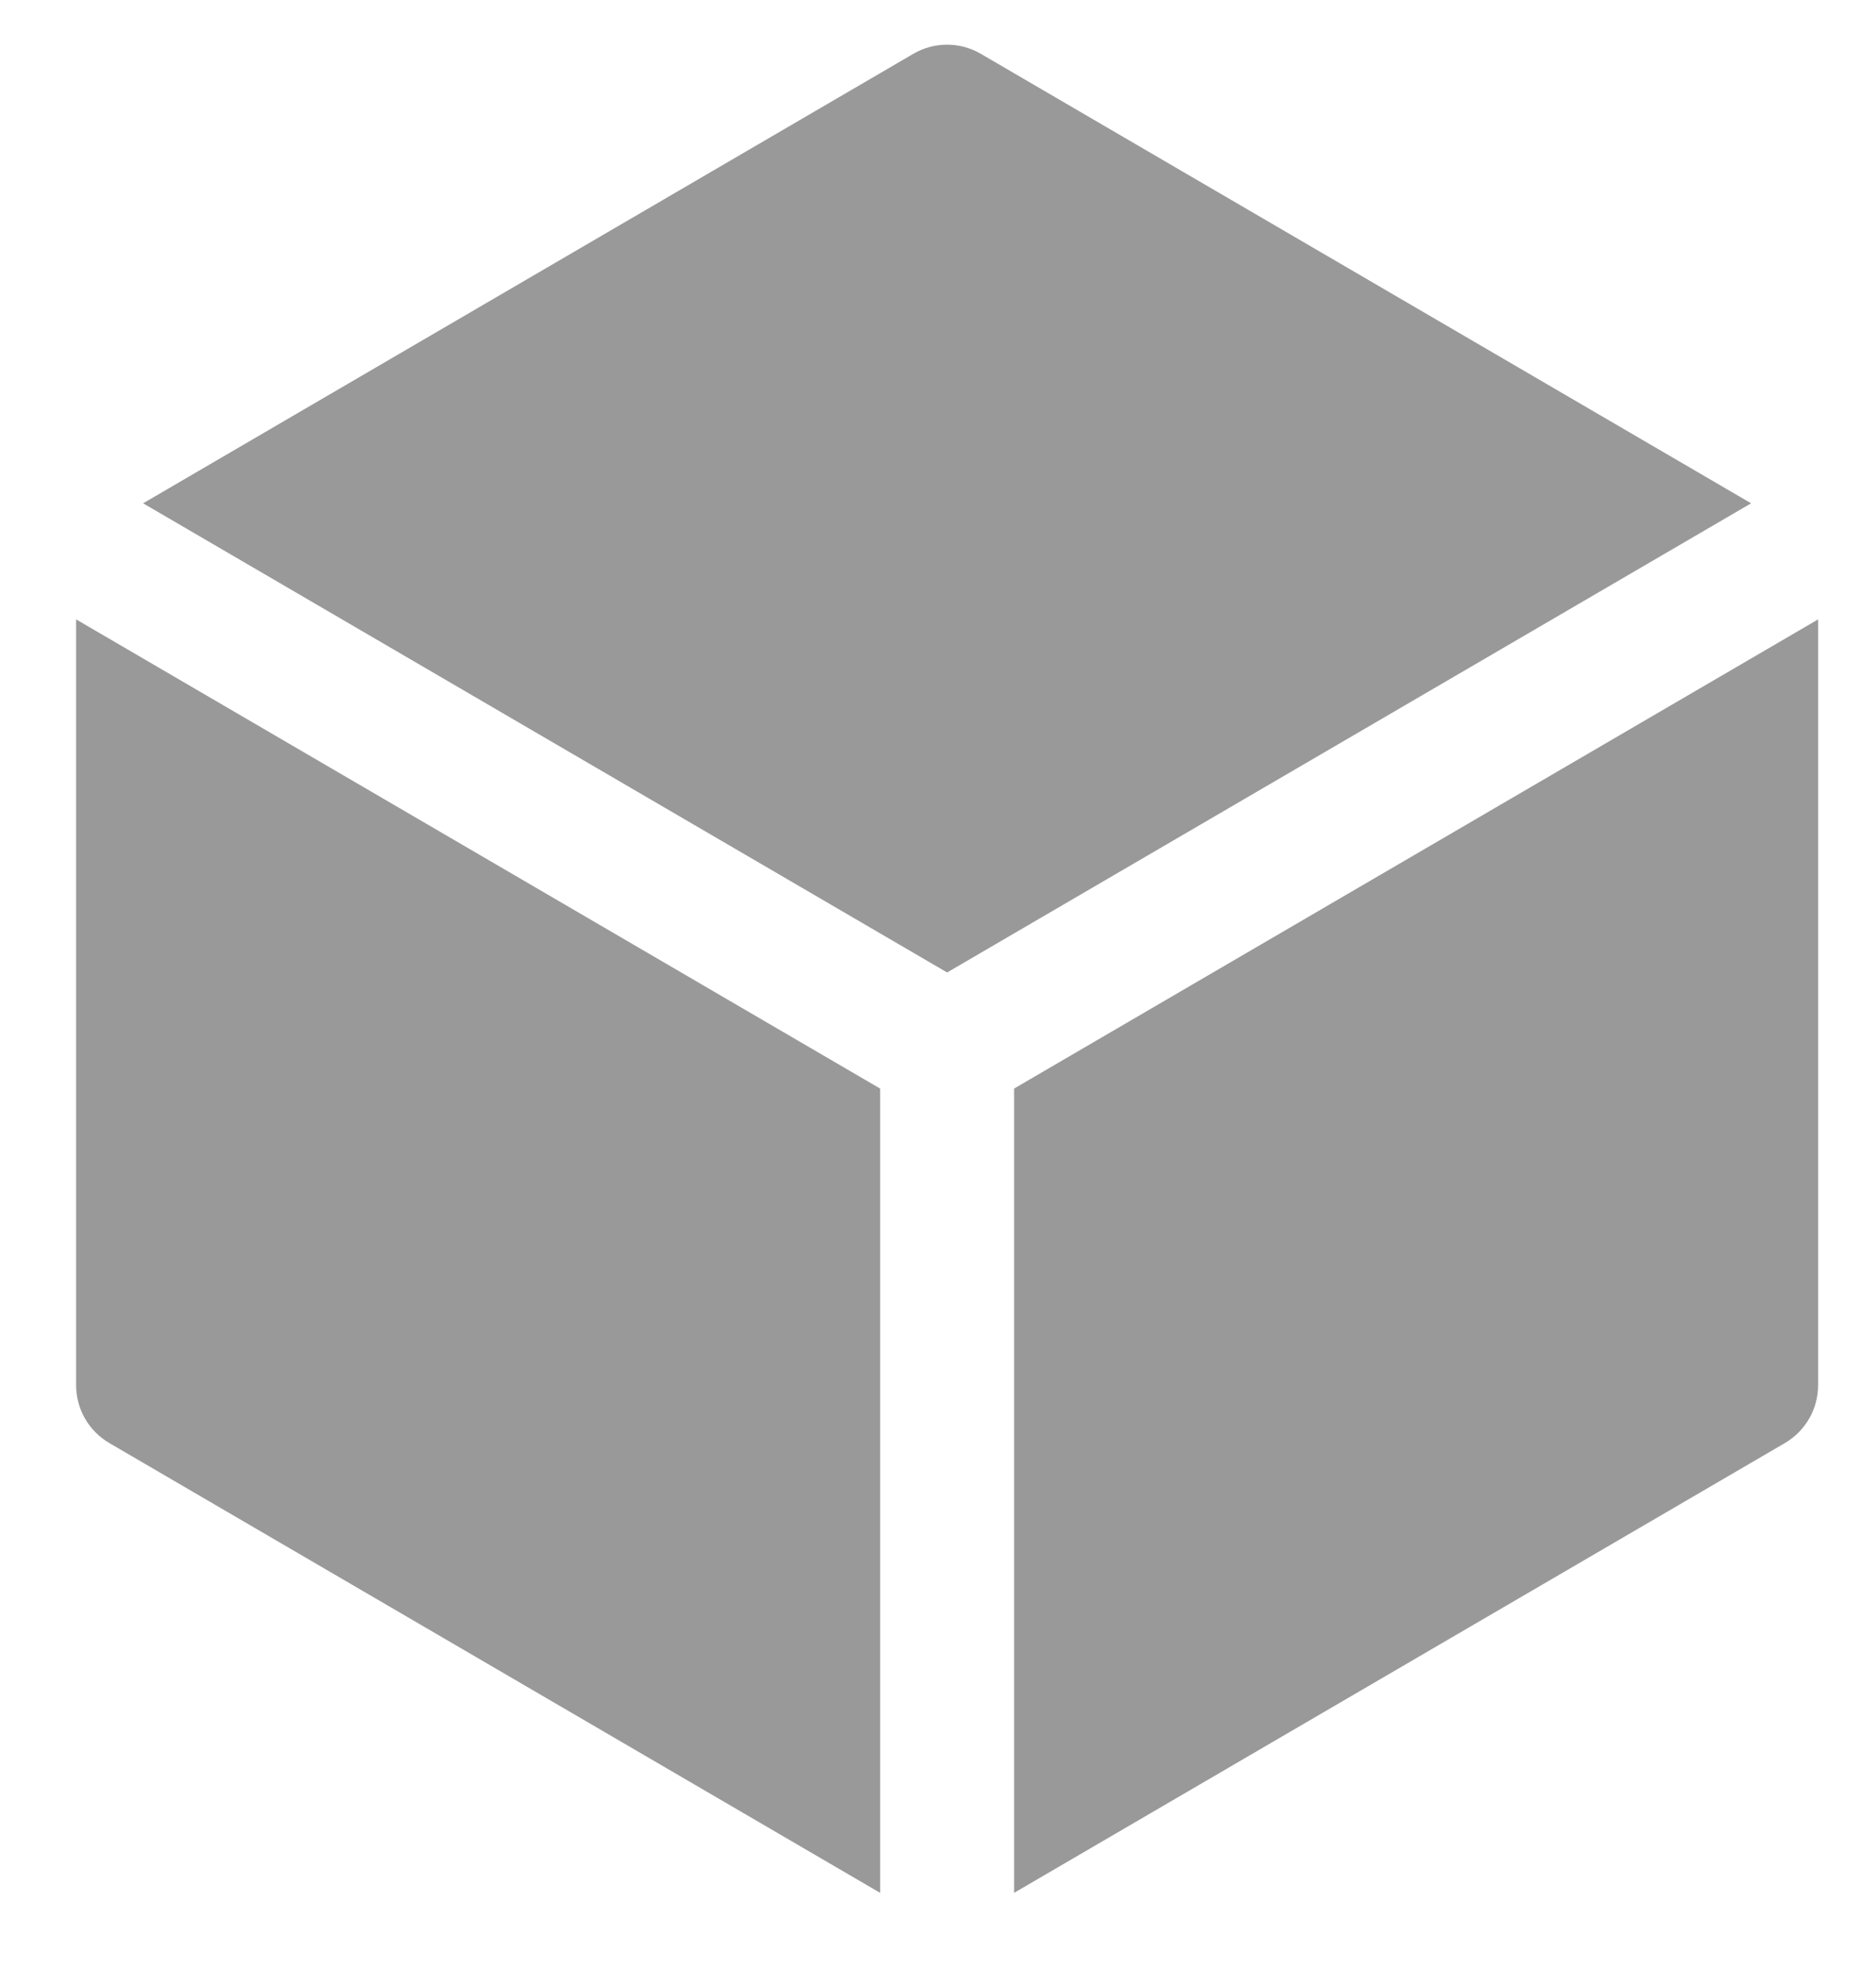 <svg width="21" height="22" viewBox="0 0 21 22" fill="none" xmlns="http://www.w3.org/2000/svg">
<path d="M10.979 0.602C10.746 0.466 10.457 0.466 10.224 0.602L1.602 5.632L10.602 10.882L19.602 5.632L10.979 0.602Z" fill="#999999"/>
<path d="M20.352 6.931L11.352 12.181V21.181L19.98 16.148C20.21 16.013 20.352 15.767 20.352 15.5V6.931Z" fill="#999999"/>
<path d="M9.852 21.181V12.181L0.852 6.931V15.5C0.852 15.767 0.993 16.013 1.224 16.148L9.852 21.181Z" fill="#999999"/>
</svg>
